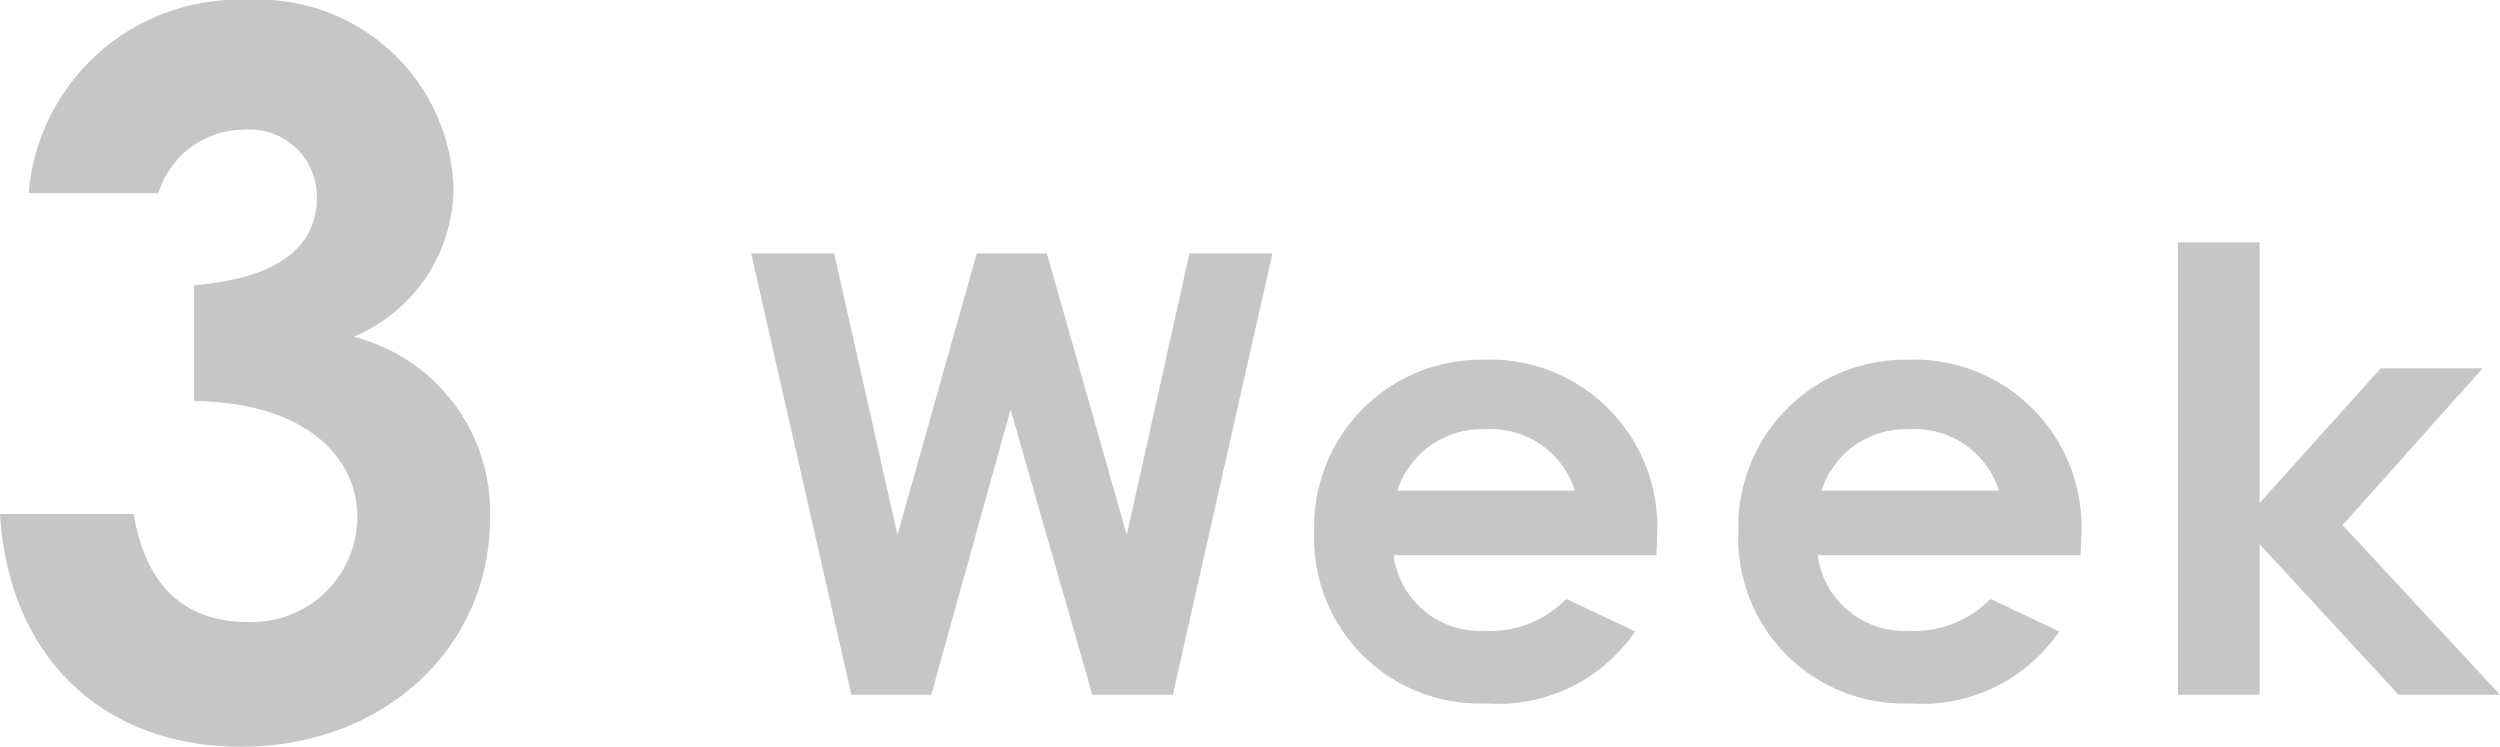 <svg xmlns="http://www.w3.org/2000/svg" width="73.206" height="21.866" viewBox="0 0 73.206 21.866">
  <g id="tips_tab3_text_dt" transform="translate(-280.75 -3105.656)">
    <path id="パス_69511" data-name="パス 69511" d="M-22.32,0h2.34l2.322-8.352L-15.264,0h2.358L-9.99-12.924h-2.43L-14.256-4.68l-2.34-8.244h-2.052L-20.97-4.68l-1.854-8.244h-2.43ZM-1.386-2.808a3.094,3.094,0,0,1-2.376.936A2.558,2.558,0,0,1-6.444-4.086h7.7c0-.216.018-.324.018-.54A4.9,4.9,0,0,0-3.8-9.81,4.885,4.885,0,0,0-8.766-4.788a4.839,4.839,0,0,0,5,5.04A4.858,4.858,0,0,0,.63-1.854Zm-4.95-3.168a2.609,2.609,0,0,1,2.574-1.8,2.588,2.588,0,0,1,2.628,1.8Zm17.37,3.168a3.094,3.094,0,0,1-2.376.936A2.558,2.558,0,0,1,5.976-4.086h7.7c0-.216.018-.324.018-.54A4.9,4.9,0,0,0,8.622-9.81,4.885,4.885,0,0,0,3.654-4.788a4.839,4.839,0,0,0,5,5.04A4.858,4.858,0,0,0,13.05-1.854ZM6.084-5.976a2.609,2.609,0,0,1,2.574-1.8,2.588,2.588,0,0,1,2.628,1.8ZM16.524,0h2.394V-4.41L22.986,0h2.97L21.348-4.968l4.1-4.59H22.464L18.918-5.616v-7.632H16.524Z" transform="translate(328 3126)" fill="#c6c6c6"/>
    <path id="パス_69510" data-name="パス 69510" d="M2.03-15.573c0,1.479-1.16,2.378-3.6,2.581V-9.6c3.132.029,4.785,1.537,4.785,3.422A3.087,3.087,0,0,1,0-3.132c-1.827,0-2.987-1.044-3.335-3.161H-7.25C-6.989-2.059-4.2.522-.2.522,4.031.522,7.1-2.407,7.1-6.177a5.3,5.3,0,0,0-4-5.307,4.734,4.734,0,0,0,2.929-4.379,5.7,5.7,0,0,0-6-5.481,6.164,6.164,0,0,0-6.438,5.655h3.8A2.619,2.619,0,0,1-.116-17.545,1.969,1.969,0,0,1,2.03-15.573Z" transform="translate(288 3127)" fill="#c6c6c6"/>
  </g>
</svg>

